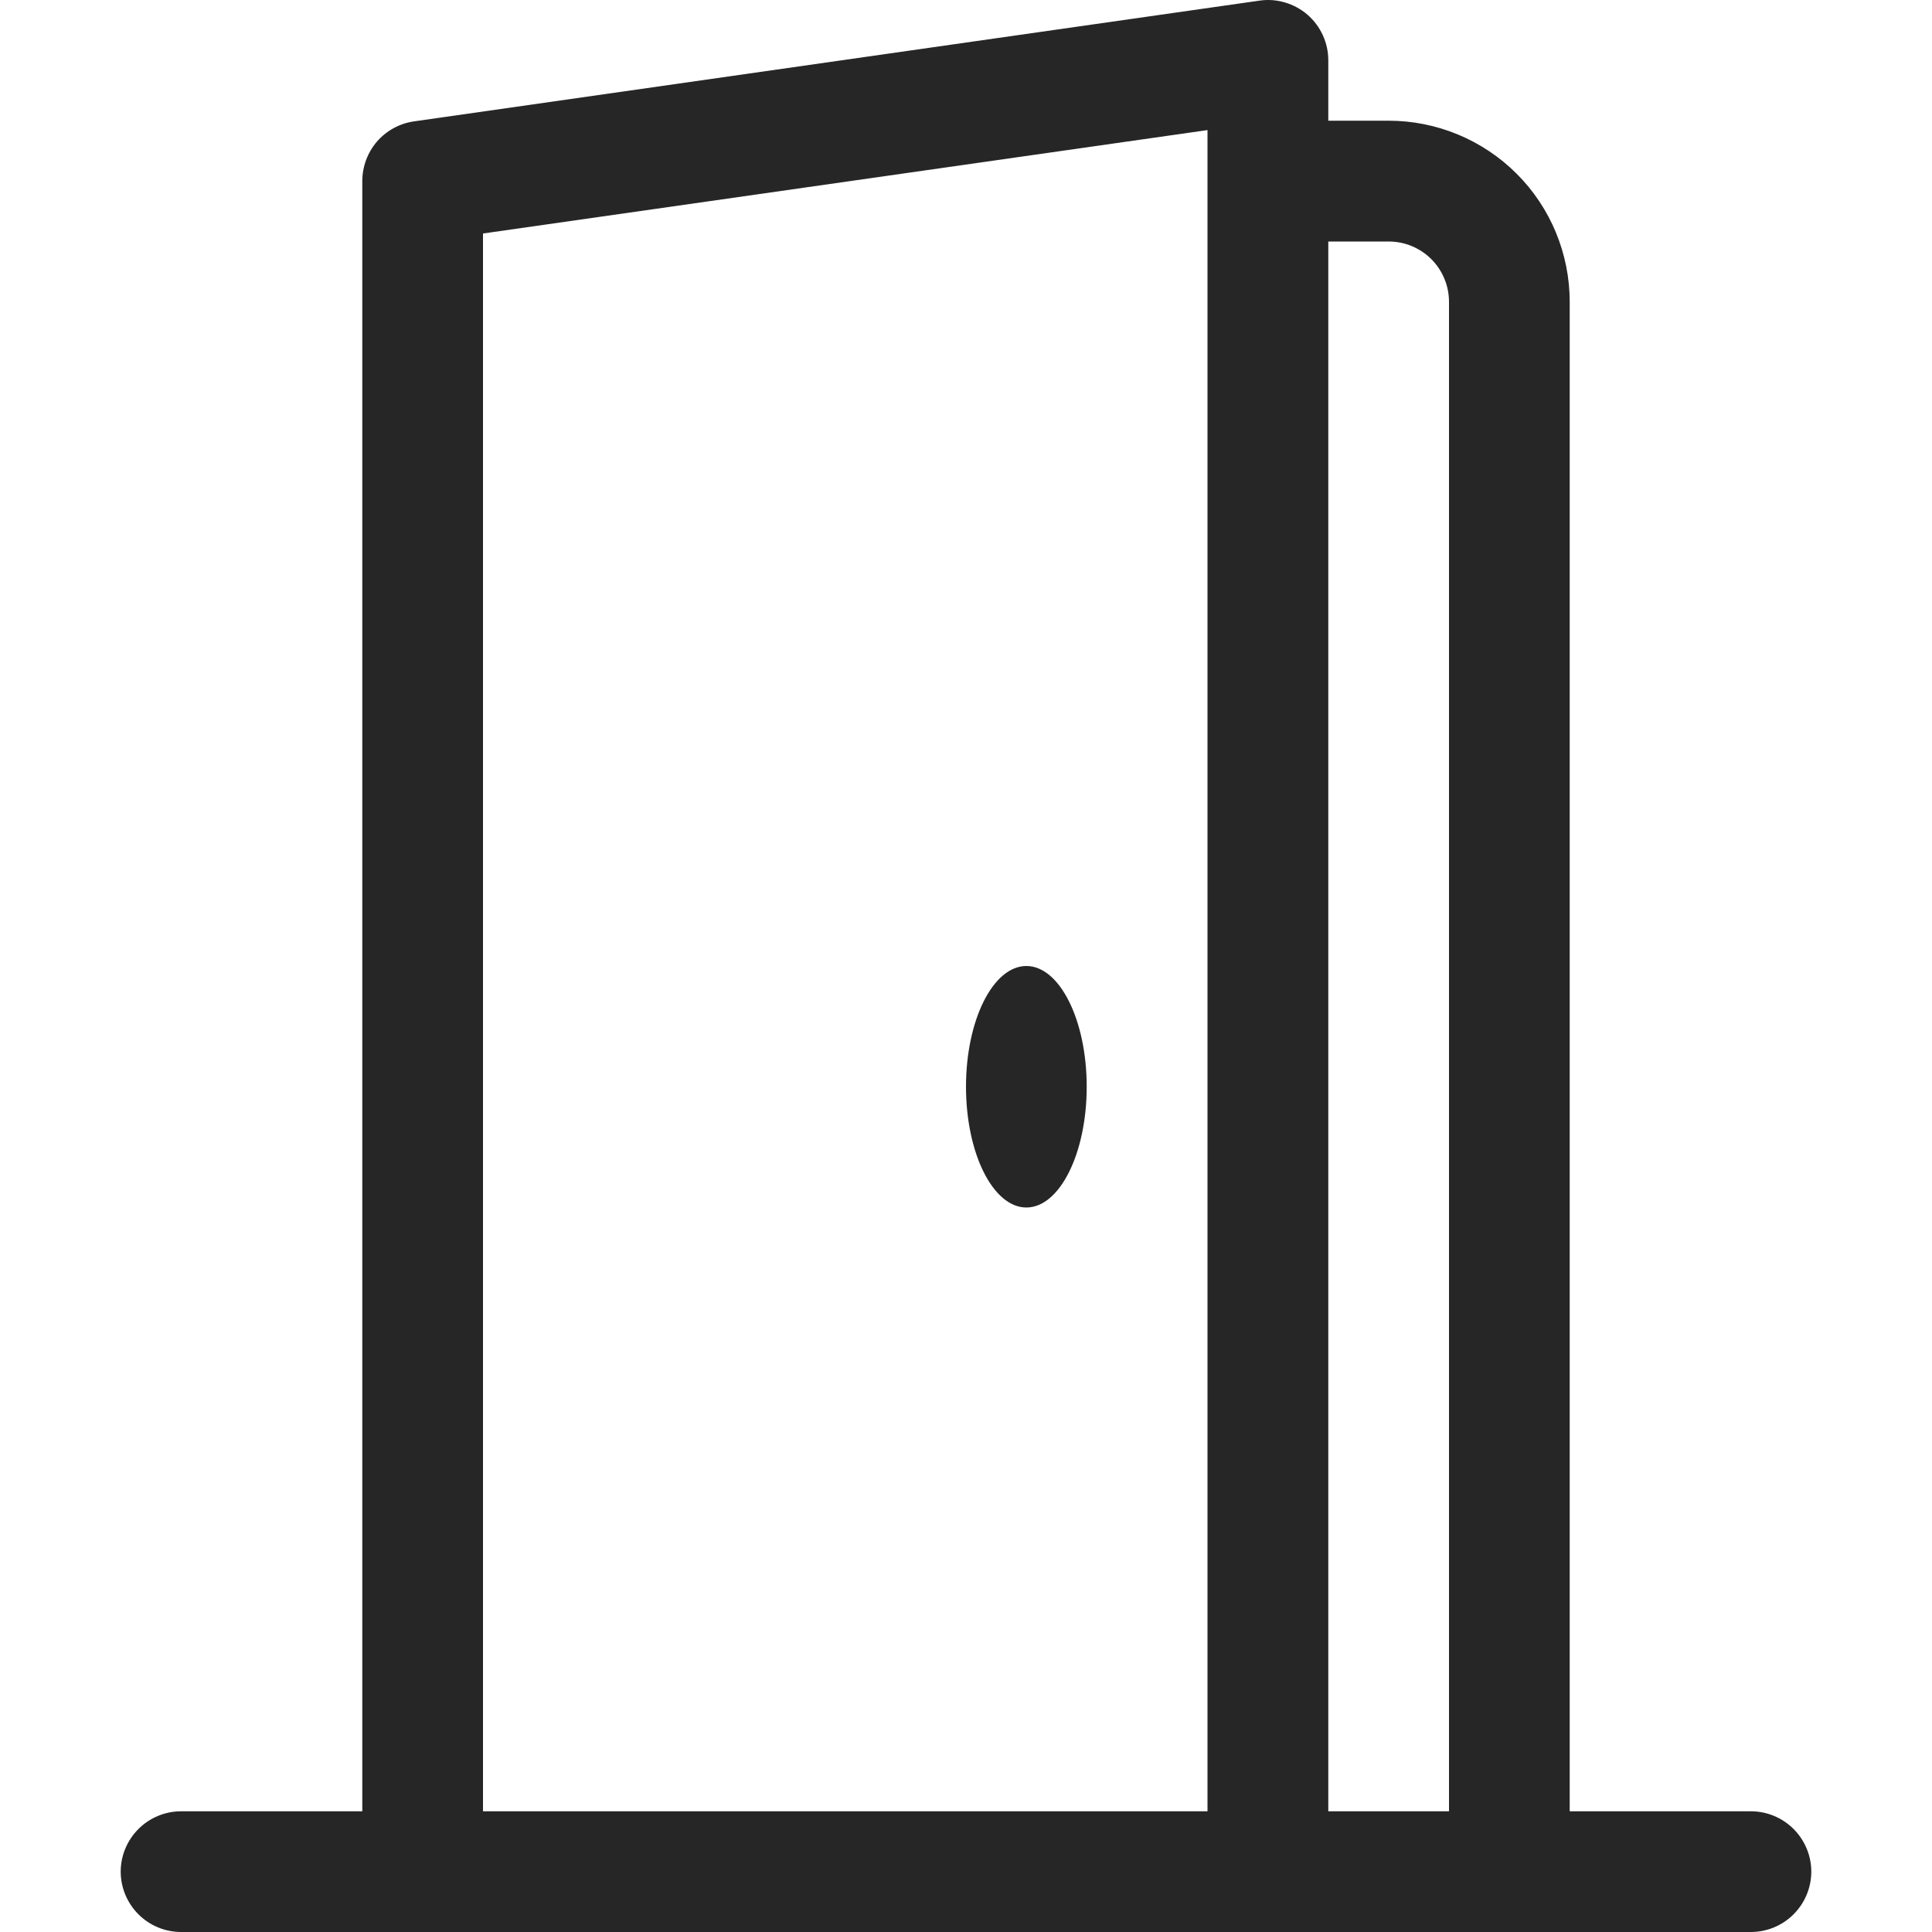 <svg width="21" height="21" viewBox="0 0 21 21" fill="none" xmlns="http://www.w3.org/2000/svg">
<g clip-path="url(#clip0_2_22)">
<path d="M11.156 13.125C10.794 13.125 10.5 12.537 10.5 11.812C10.5 11.088 10.794 10.5 11.156 10.5C11.518 10.5 11.812 11.088 11.812 11.812C11.812 12.537 11.518 13.125 11.156 13.125Z" fill="#262626"/>
<path d="M14.212 0.16C14.283 0.222 14.34 0.298 14.379 0.384C14.418 0.469 14.438 0.562 14.438 0.656V1.312H15.094C15.616 1.312 16.117 1.52 16.486 1.889C16.855 2.258 17.062 2.759 17.062 3.281V19.688H19.031C19.205 19.688 19.372 19.757 19.495 19.88C19.618 20.003 19.688 20.17 19.688 20.344C19.688 20.518 19.618 20.685 19.495 20.808C19.372 20.931 19.205 21 19.031 21H1.969C1.795 21 1.628 20.931 1.505 20.808C1.382 20.685 1.312 20.518 1.312 20.344C1.312 20.17 1.382 20.003 1.505 19.88C1.628 19.757 1.795 19.688 1.969 19.688H3.938V1.969C3.938 1.811 3.995 1.658 4.098 1.538C4.202 1.419 4.345 1.341 4.502 1.319L13.689 0.007C13.782 -0.007 13.877 0 13.967 0.027C14.057 0.053 14.141 0.099 14.212 0.16ZM15.094 2.625H14.438V19.688H15.75V3.281C15.75 3.107 15.681 2.94 15.558 2.817C15.435 2.694 15.268 2.625 15.094 2.625ZM5.25 2.538V19.688H13.125V1.414L5.25 2.538Z" fill="#262626"/>
</g>
<defs>
<clipPath id="clip0_2_22">
<rect width="21" height="21" fill="white"/>
</clipPath>
</defs>
</svg>
